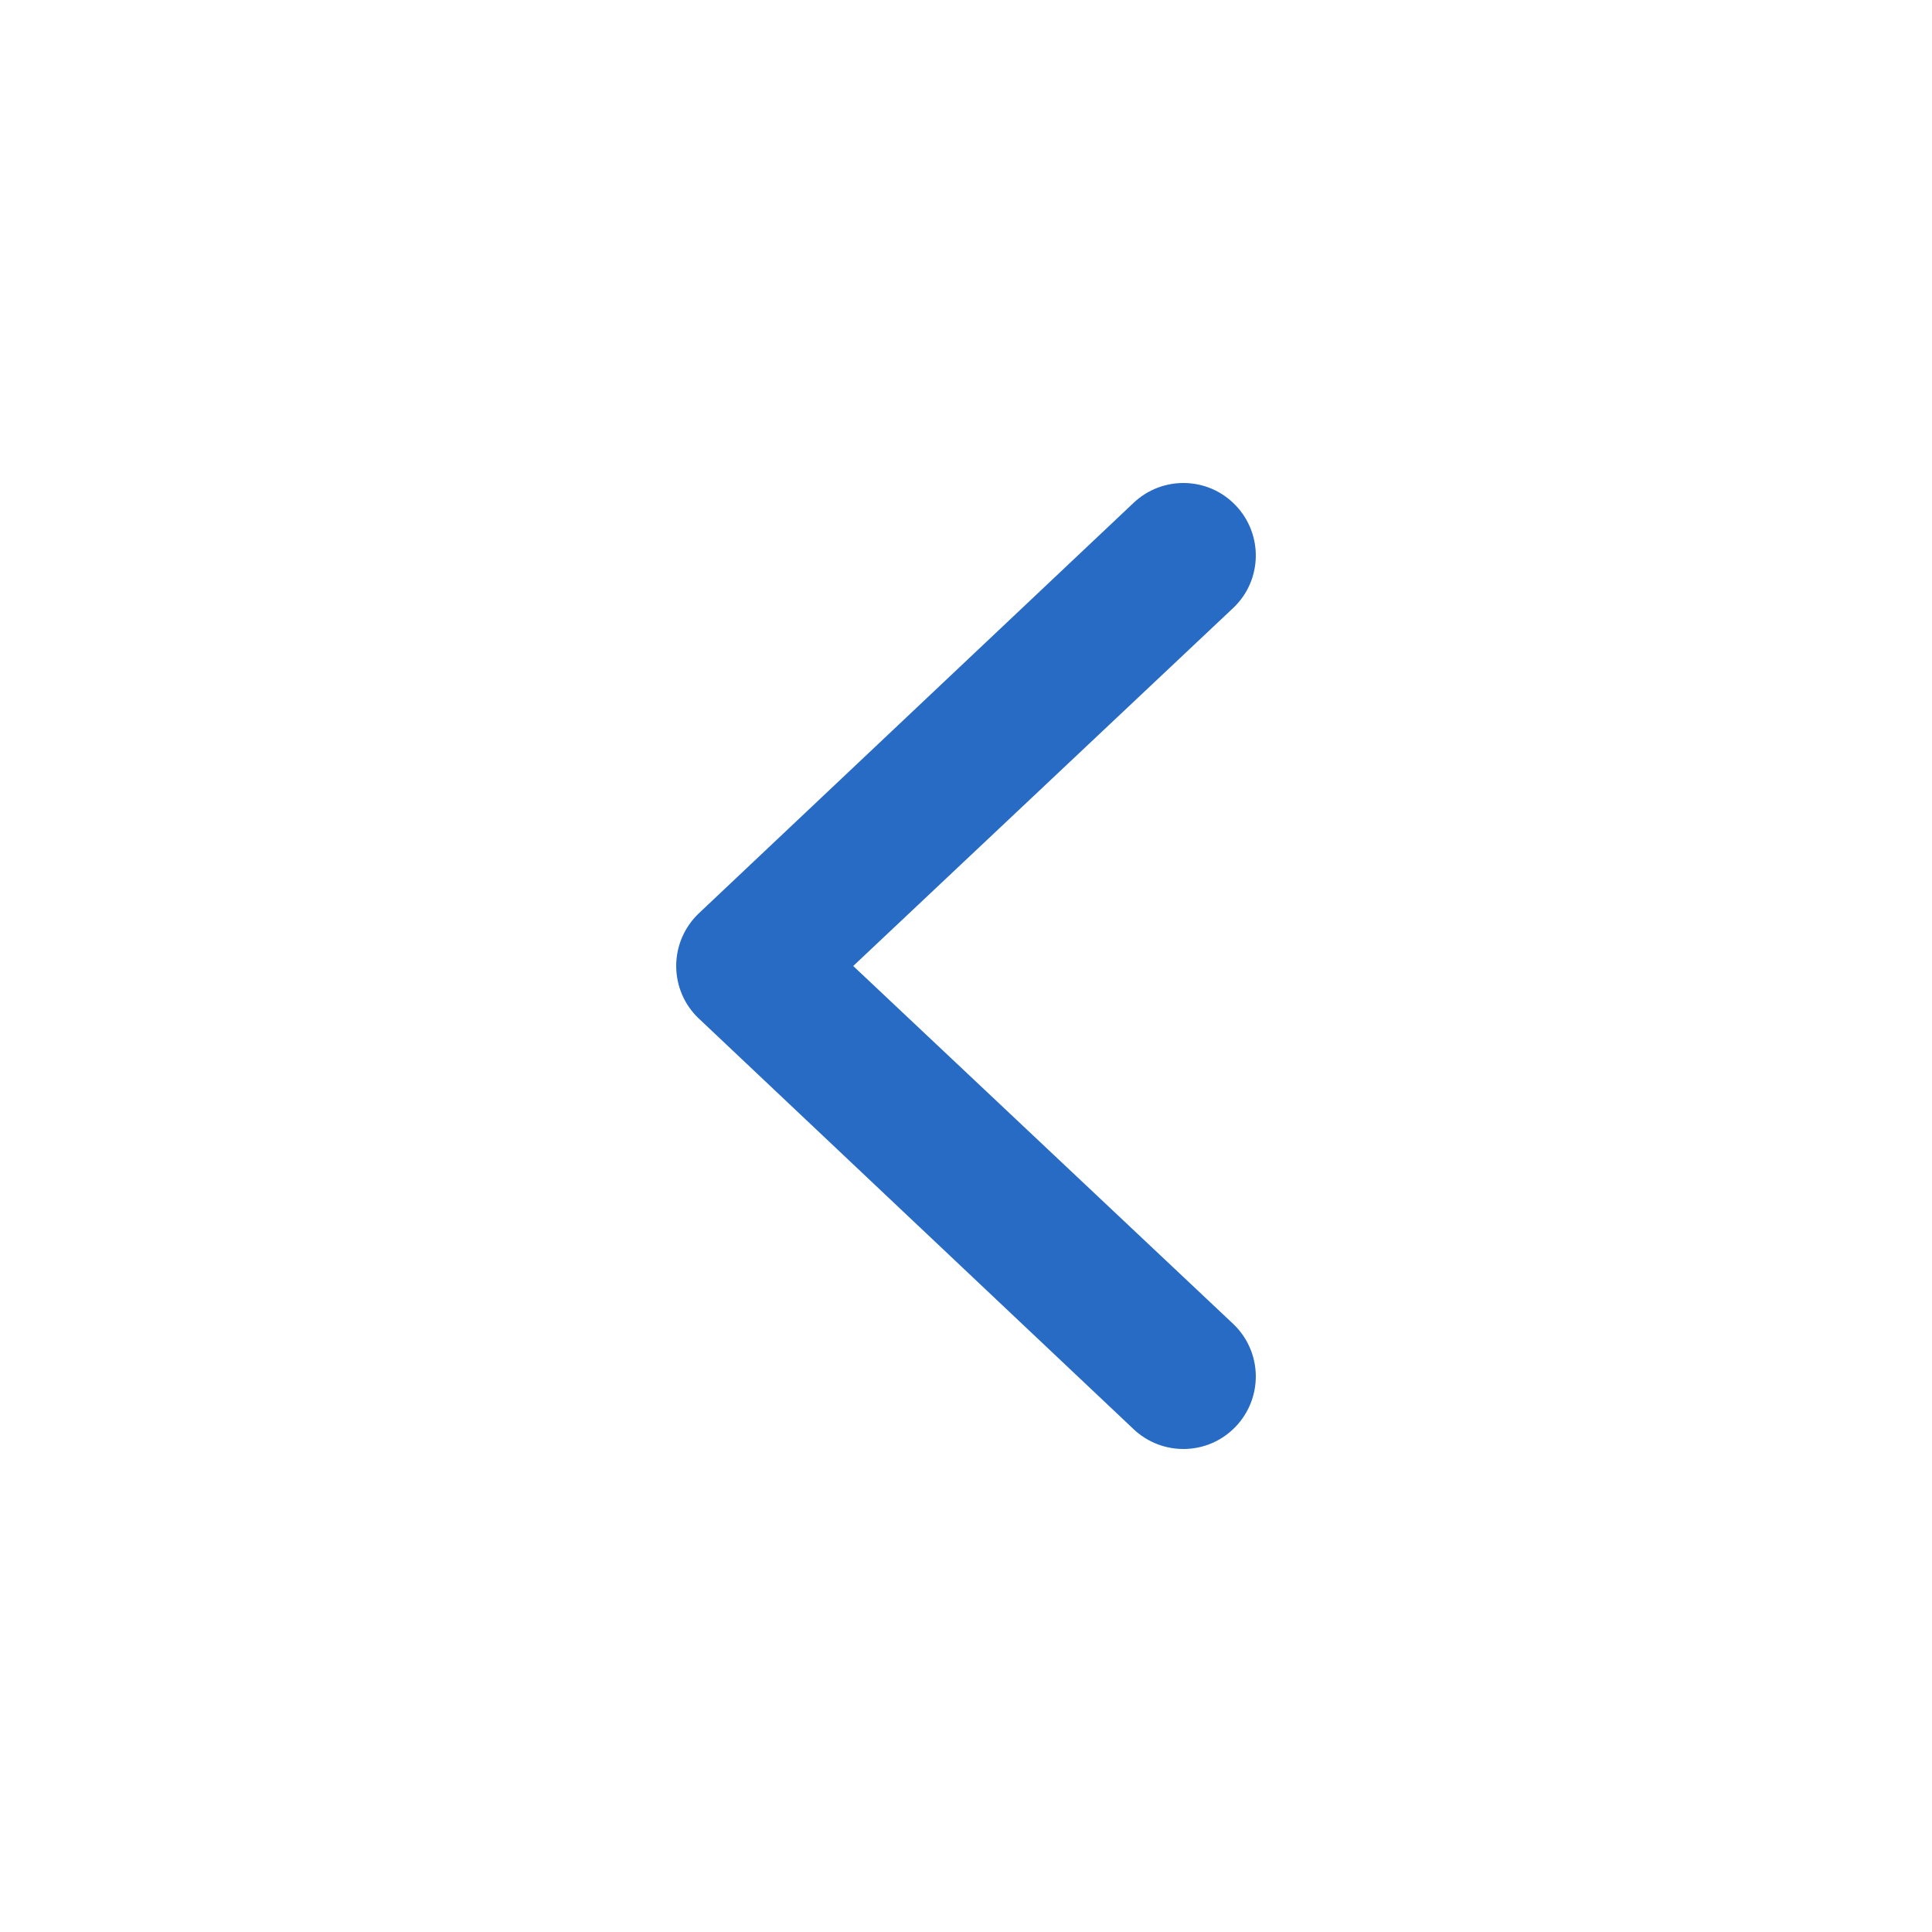 <svg width="16" height="16" viewBox="0 0 16 16" fill="none" xmlns="http://www.w3.org/2000/svg">
<path fill-rule="evenodd" clip-rule="evenodd" d="M10.232 4.184C10.462 4.423 10.455 4.803 10.216 5.032L7.066 8L10.216 10.967C10.455 11.197 10.462 11.577 10.232 11.816C10.003 12.055 9.623 12.062 9.384 11.832L5.784 8.432C5.666 8.319 5.6 8.163 5.6 8C5.6 7.837 5.666 7.681 5.784 7.567L9.384 4.168C9.623 3.938 10.003 3.945 10.232 4.184Z" fill="#276BC5"/>
</svg>
